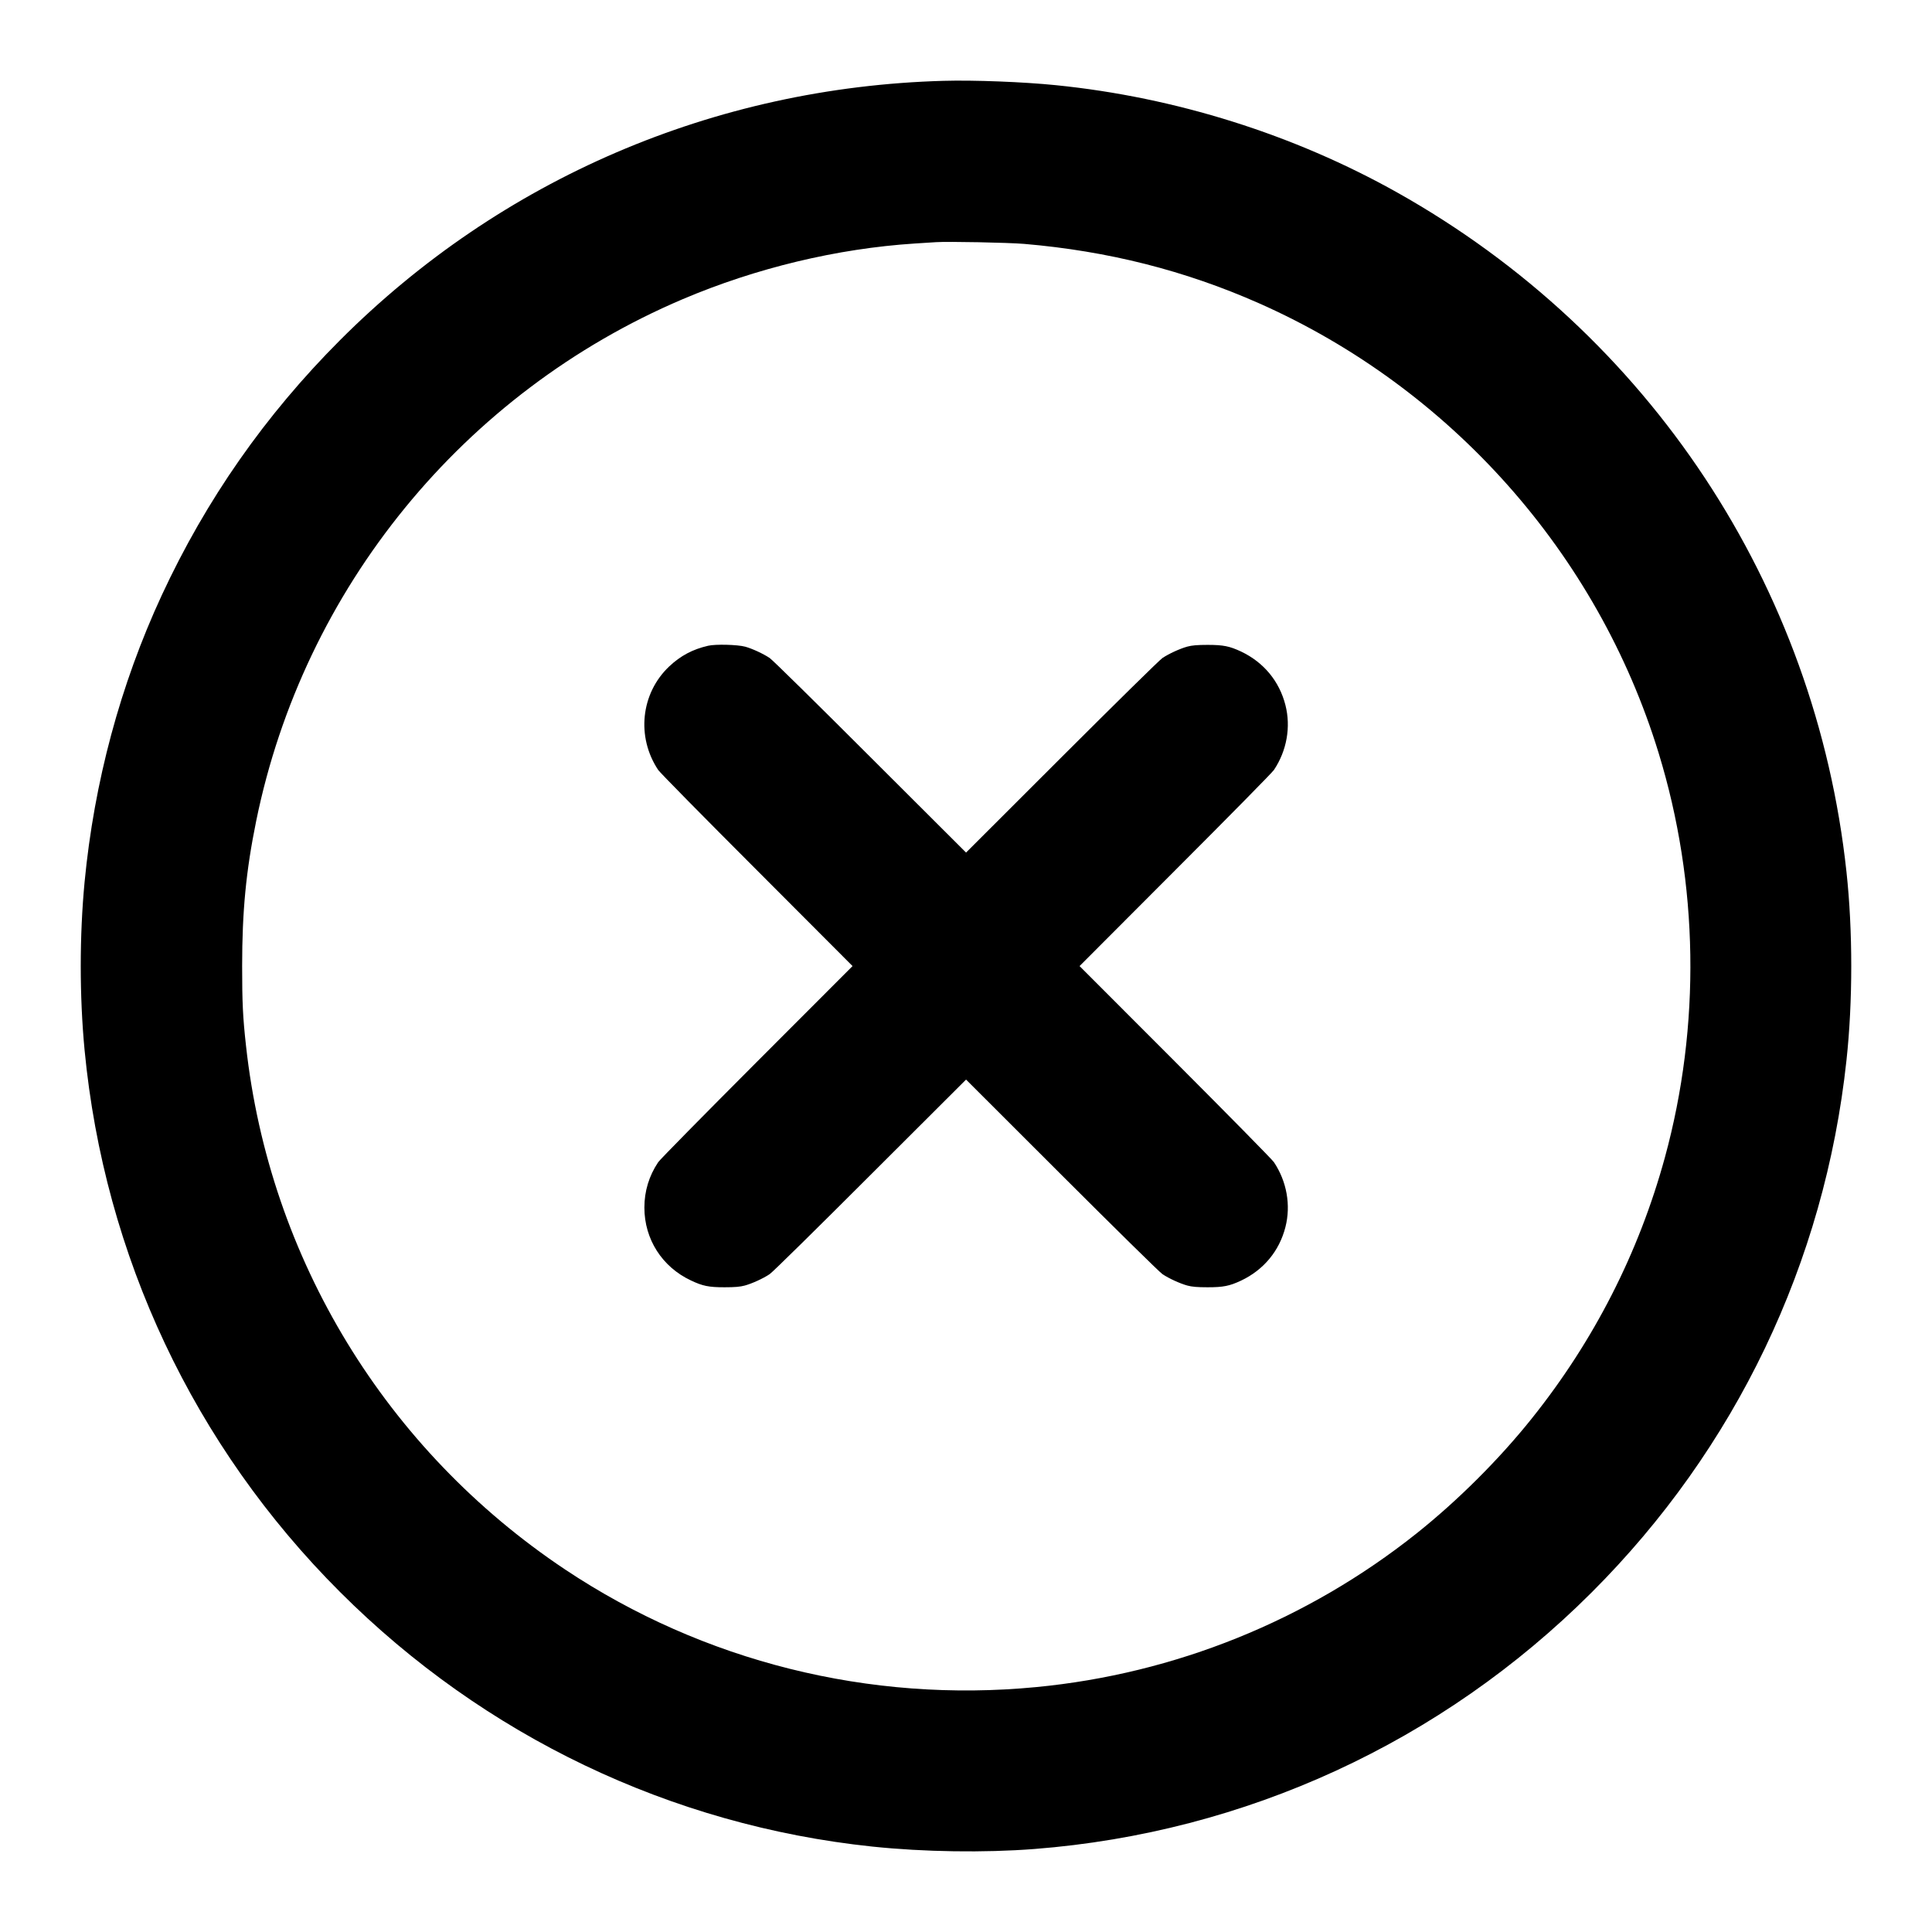 <svg version="1.1" xmlns="http://www.w3.org/2000/svg" xmlns:xlink="http://www.w3.org/1999/xlink" width="25" height="25" viewBox="0,0,256,256"><g fill-opacity="0" fill="#dddddd" fill-rule="nonzero" stroke="none" stroke-width="1" stroke-linecap="butt" stroke-linejoin="miter" stroke-miterlimit="10" stroke-dasharray="" stroke-dashoffset="0" font-family="none" font-weight="none" font-size="none" text-anchor="none" style="mix-blend-mode: normal"><path d="M0,256v-256h256v256z" id="bgRectangle"></path></g><g fill="#000000" fill-rule="nonzero" stroke="none" stroke-width="1" stroke-linecap="butt" stroke-linejoin="miter" stroke-miterlimit="10" stroke-dasharray="" stroke-dashoffset="0" font-family="none" font-weight="none" font-size="none" text-anchor="none" style="mix-blend-mode: normal"><g transform="translate(0.008,0.01) scale(0.128,0.128)"><path d="M976.5,83.6c-237,6.7 -457.9,101.6 -624.5,268.4c-77.5,77.6 -138.7,165.1 -184.7,264.3c-42.8,92.4 -69.9,193.2 -79.8,296.7c-5.3,55.7 -5.3,118.3 0,174c20.4,213 113.1,409.8 264.5,561c149.2,149.1 342.7,241.6 551,263.5c53.8,5.6 115.6,6.5 167.7,2.5c218.5,-17 421.6,-110.5 576.8,-265.5c149.1,-148.9 241.4,-341.4 263.9,-551c6.6,-60.7 6.6,-134.3 0,-195c-31.9,-296.4 -204.1,-556.8 -464.9,-703.2c-107,-60.1 -229.6,-98.7 -353.5,-111.2c-33.5,-3.4 -84.7,-5.4 -116.5,-4.5zM1060.2,252.4c86.7,7.4 166.2,27.5 242.9,61.4c198.3,87.8 350.5,259 413.8,465.5c41.6,135.5 43.8,282.4 6.5,418.9c-27,98.6 -73.4,189.7 -137.9,270.3c-33.8,42.3 -76.8,85.1 -119.5,119.1c-113,89.8 -249.7,145 -393.5,158.8c-172.3,16.6 -344.5,-26.4 -487.5,-121.7c-185.6,-123.8 -306.2,-321.7 -330.4,-542.2c-3.3,-29.7 -4,-45 -4,-82.5c0,-56.7 4,-98.5 14.5,-150c49.1,-241.1 214.7,-443.8 441.4,-540.3c76.2,-32.4 160.1,-52.5 240.5,-57.7c9.1,-0.6 19,-1.2 22,-1.4c12.2,-0.8 74.6,0.4 91.2,1.8z"></path><path d="M733,668.4c-16.1,3.7 -28.5,10.3 -40.4,21.5c-29.3,27.8 -34.1,72.9 -11.3,107.1c1.6,2.5 47.6,49.2 102.1,103.7l99.1,99.3l-99.1,99.2c-54.5,54.6 -100.5,101.3 -102.1,103.8c-9.5,14.2 -14.3,30 -14.3,47c0,32.7 18.3,61.4 48.1,75.4c12.2,5.8 18.5,7.1 34.9,7.1c10.8,0 16.2,-0.5 21,-1.8c7.6,-2.1 19,-7.3 25.7,-11.8c2.7,-1.7 49.5,-47.8 104,-102.3l99.3,-99.1l99.2,99.1c54.6,54.5 101.4,100.6 104.1,102.3c6.7,4.5 18.1,9.7 25.7,11.8c4.8,1.3 10.2,1.8 21,1.8c16.3,0 22.7,-1.3 34.7,-6.9c23.4,-11.1 39.6,-30.7 45.9,-55.4c5.8,-22.7 1.4,-47.3 -11.9,-67.2c-1.6,-2.5 -47.6,-49.2 -102.1,-103.8l-99.1,-99.2l99.1,-99.3c54.5,-54.5 100.5,-101.2 102.1,-103.7c13.3,-19.9 17.7,-44.5 11.9,-67.2c-6.3,-24.7 -22.5,-44.3 -45.9,-55.4c-12,-5.6 -18.4,-6.9 -34.7,-6.9c-10.8,0 -16.2,0.5 -21,1.8c-7.6,2.1 -19,7.3 -25.7,11.8c-2.7,1.7 -49.5,47.8 -104.1,102.3l-99.2,99.1l-99.3,-99.1c-54.5,-54.5 -101.3,-100.6 -104,-102.3c-6.5,-4.4 -18,-9.7 -25.2,-11.7c-7.9,-2.2 -30.9,-2.8 -38.5,-1z"></path></g></g></svg>